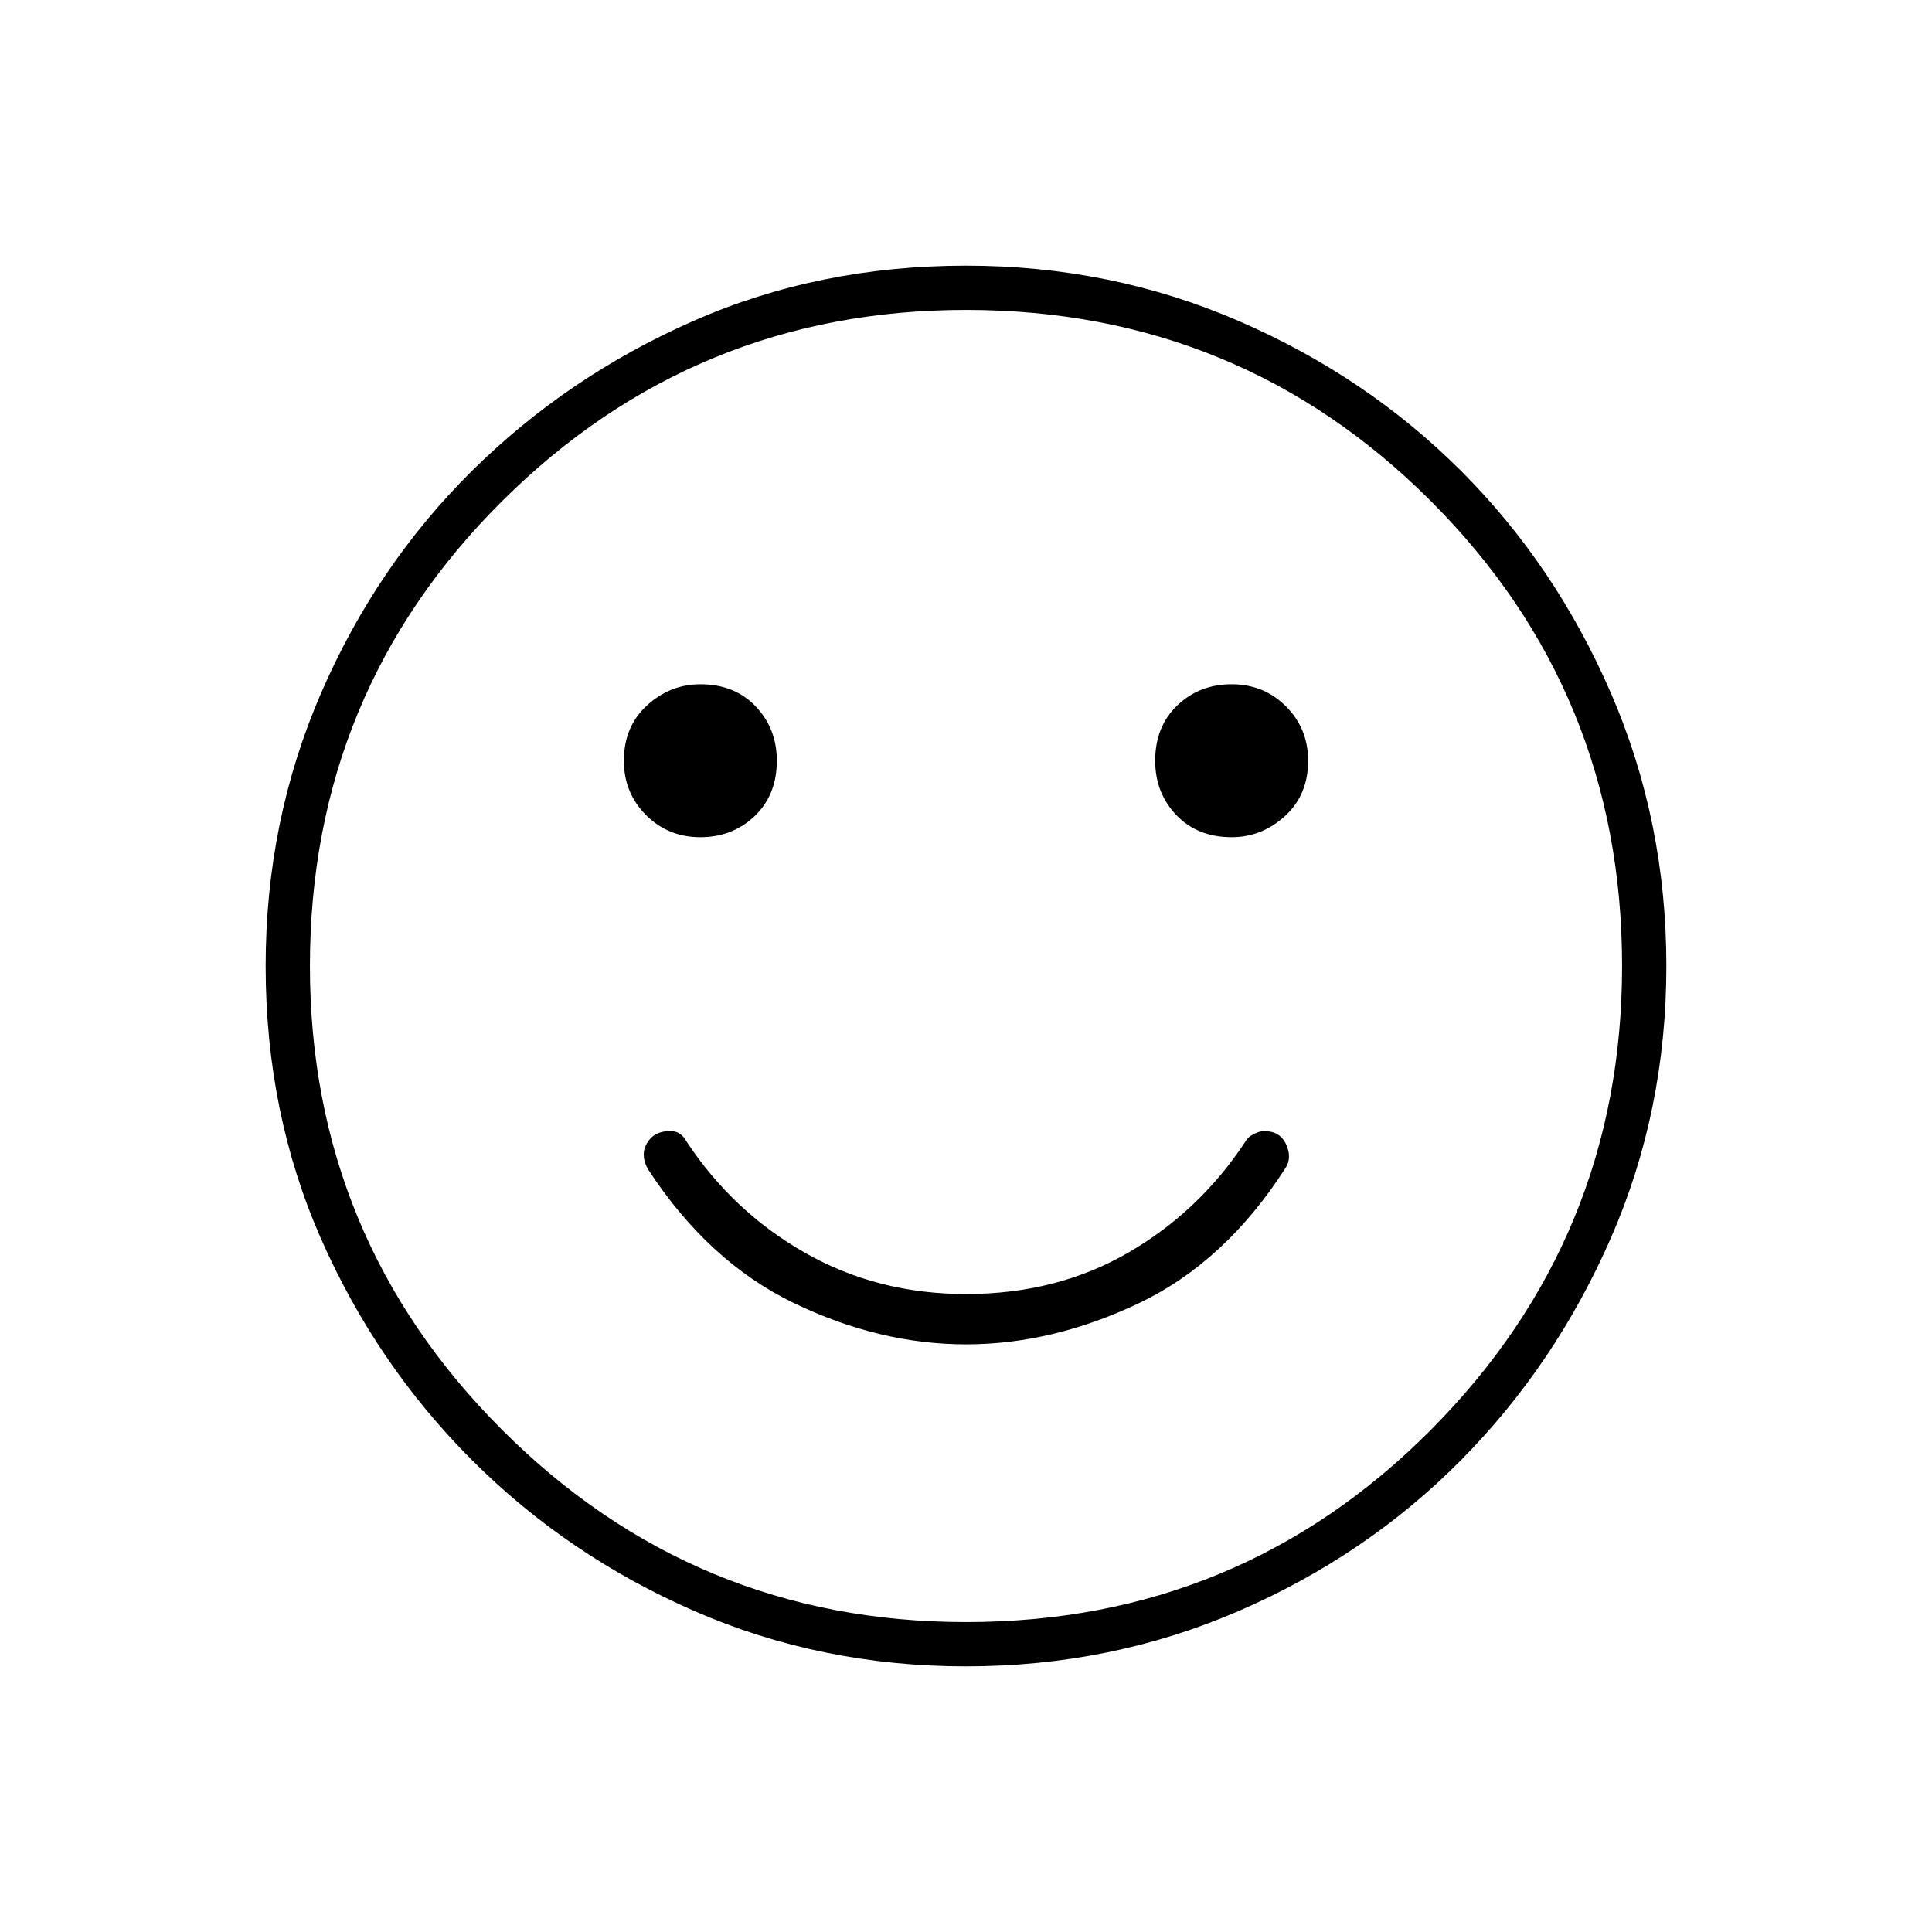 <svg xmlns="http://www.w3.org/2000/svg" width="48" height="48" viewBox="0 0 48 48"><path d="M30.6 20.8q.75 0 1.325-.525T32.5 18.9q0-.8-.55-1.35T30.6 17q-.8 0-1.35.525T28.7 18.9q0 .8.525 1.35t1.375.55Zm-13.2 0q.8 0 1.35-.525t.55-1.375q0-.8-.525-1.35T17.4 17q-.75 0-1.325.525T15.5 18.9q0 .8.55 1.35t1.35.55ZM24 33.4q2.15 0 4.3-1.025T31.95 29q.15-.25 0-.575-.15-.325-.55-.325-.1 0-.25.075t-.2.175q-1.15 1.75-2.925 2.775T24 32.15q-2.2 0-4-1.025-1.8-1.025-2.95-2.775-.05-.1-.15-.175-.1-.075-.25-.075-.4 0-.575.3-.175.3.025.65 1.5 2.3 3.625 3.325Q21.85 33.4 24 33.4Zm0 8q-3.6 0-6.75-1.375t-5.525-3.75q-2.375-2.375-3.75-5.5T6.6 24q0-3.6 1.375-6.775 1.375-3.175 3.75-5.525 2.375-2.35 5.5-3.725T24 6.6q3.6 0 6.775 1.375Q33.95 9.35 36.3 11.7q2.35 2.35 3.725 5.525Q41.4 20.4 41.4 24q0 3.6-1.375 6.75T36.3 36.275q-2.35 2.375-5.525 3.75Q27.6 41.4 24 41.4ZM24 24Zm0 16.3q6.8 0 11.55-4.775Q40.3 30.75 40.3 24q0-6.8-4.75-11.55Q30.8 7.7 24 7.7q-6.75 0-11.525 4.75T7.7 24q0 6.75 4.775 11.525T24 40.3Z"/></svg>
